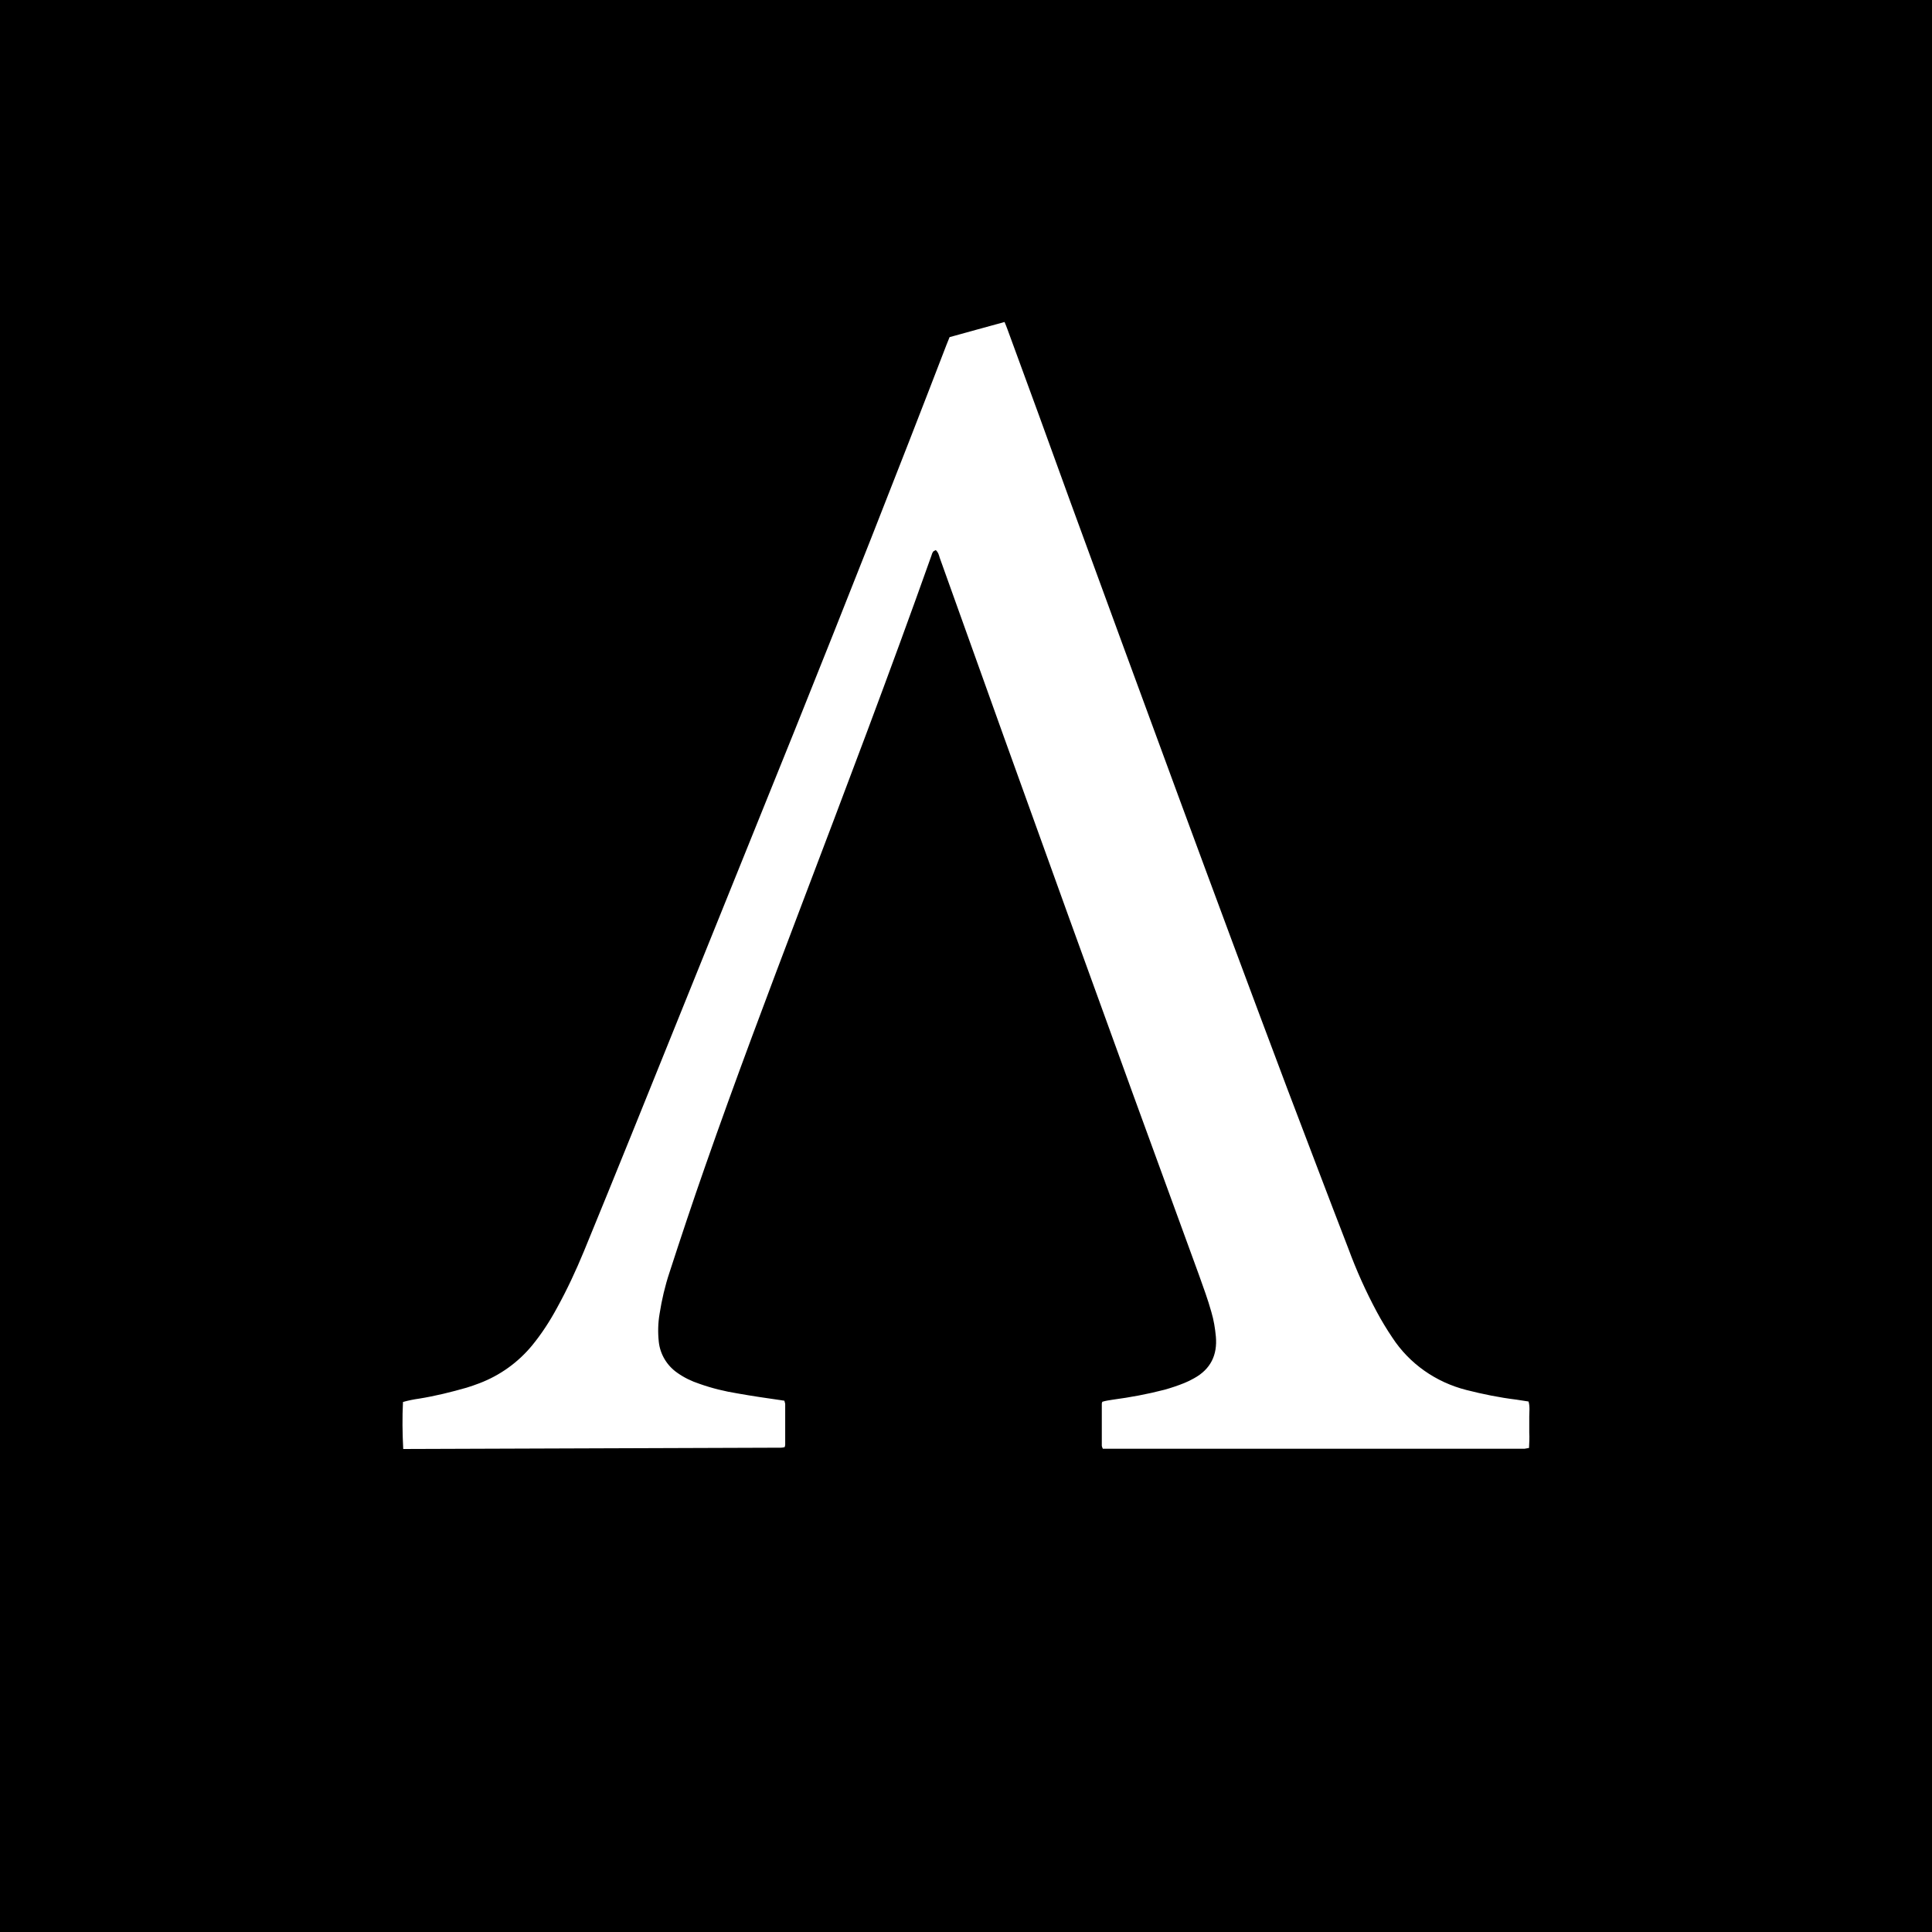 <svg viewBox="0 0 24 24" fill="none" xmlns="http://www.w3.org/2000/svg">
    <rect width="24" height="24" fill="black" />
    <path
        d="M5.009 18C4.999 17.805 4.996 17.611 5.006 17.416C5.072 17.397 5.138 17.384 5.208 17.374C5.407 17.342 5.605 17.293 5.797 17.238C5.85 17.222 5.903 17.203 5.956 17.183C6.211 17.086 6.436 16.924 6.608 16.716C6.728 16.57 6.83 16.412 6.92 16.246C7.045 16.019 7.155 15.783 7.254 15.543C7.453 15.057 7.651 14.574 7.847 14.088C8.522 12.415 9.197 10.742 9.873 9.07C10.512 7.478 11.141 5.887 11.757 4.285C11.77 4.253 11.783 4.22 11.796 4.188C12.025 4.126 12.247 4.062 12.479 4C12.492 4.032 12.505 4.062 12.515 4.091C12.777 4.804 13.038 5.517 13.296 6.233C14.187 8.668 15.078 11.099 15.991 13.524C16.243 14.185 16.494 14.849 16.75 15.511C16.849 15.78 16.968 16.045 17.104 16.298C17.163 16.408 17.226 16.512 17.296 16.616C17.508 16.94 17.835 17.17 18.216 17.267C18.421 17.319 18.627 17.361 18.839 17.387L18.988 17.41C19.007 17.475 18.997 17.537 18.997 17.598C18.997 17.66 18.997 17.731 18.997 17.796C19.001 17.861 18.997 17.922 18.994 17.987C18.974 17.99 18.958 17.994 18.938 17.997C18.915 17.997 18.892 17.997 18.868 17.997H13.7C13.694 17.987 13.69 17.974 13.687 17.961C13.687 17.786 13.687 17.611 13.687 17.436C13.687 17.43 13.69 17.42 13.694 17.413C13.737 17.4 13.78 17.394 13.826 17.387C14.041 17.358 14.253 17.319 14.465 17.264C14.548 17.241 14.634 17.212 14.713 17.18C14.753 17.164 14.793 17.144 14.832 17.122C15.041 17.008 15.124 16.83 15.104 16.603C15.094 16.499 15.078 16.399 15.048 16.298C15.005 16.143 14.948 15.99 14.895 15.841C13.809 12.875 12.737 9.906 11.674 6.93C11.664 6.898 11.657 6.862 11.624 6.833C11.614 6.84 11.598 6.846 11.591 6.853C11.581 6.869 11.575 6.885 11.571 6.901C11.052 8.363 10.499 9.815 9.949 11.264C9.542 12.337 9.135 13.413 8.757 14.496C8.605 14.93 8.459 15.368 8.317 15.806C8.261 15.974 8.221 16.146 8.194 16.318C8.174 16.434 8.171 16.551 8.184 16.671C8.201 16.823 8.284 16.963 8.413 17.053C8.496 17.112 8.588 17.157 8.688 17.19C8.843 17.245 9.002 17.284 9.164 17.31C9.343 17.342 9.522 17.368 9.704 17.394C9.717 17.397 9.727 17.397 9.744 17.4C9.747 17.413 9.75 17.426 9.754 17.439C9.754 17.608 9.754 17.78 9.754 17.948C9.754 17.958 9.75 17.968 9.747 17.977C9.731 17.981 9.714 17.984 9.697 17.984C9.674 17.984 9.651 17.984 9.628 17.984L5.009 18V18Z"
        fill="white"
    />
</svg>
